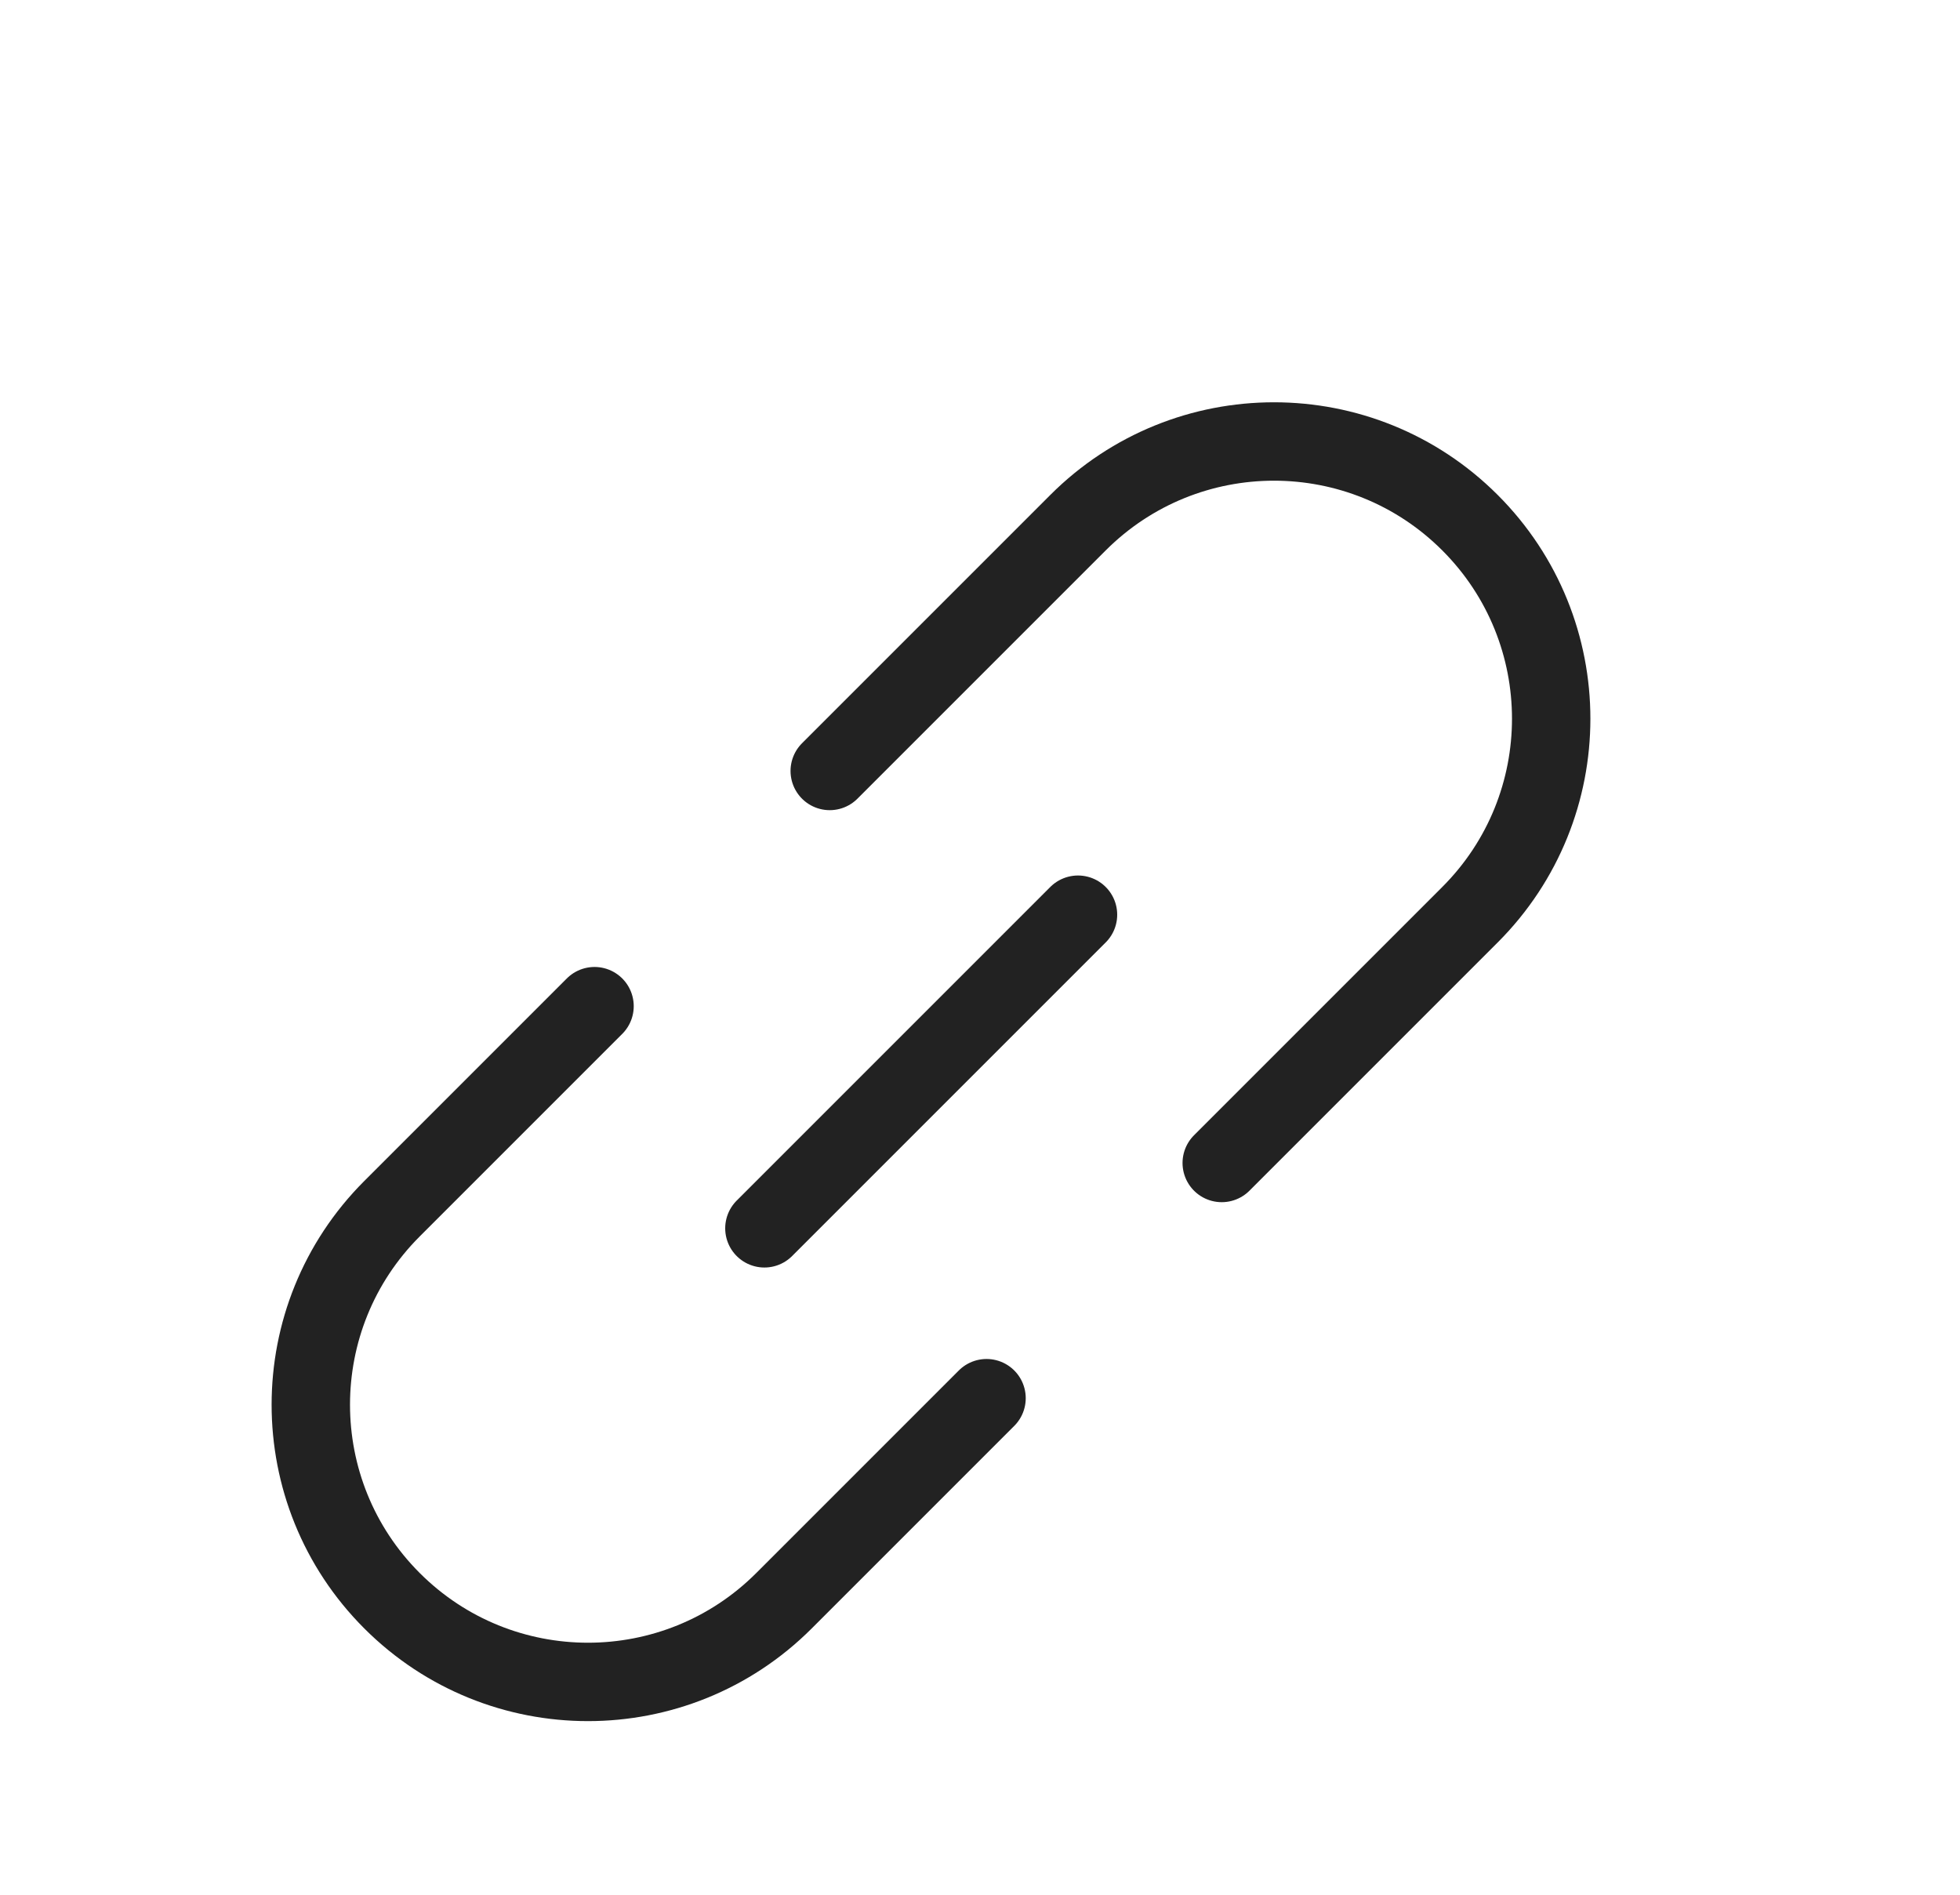 <svg xmlns="http://www.w3.org/2000/svg" viewBox="0 0 30 29" fill="none">
  <path d="M16.5 14L11.7 18.8" stroke="#222222" stroke-width="1.2" stroke-linecap="round" stroke-linejoin="round"/>
  <path d="M18.7 17.8L22.5 14C24.157 12.343 24.157 9.657 22.5 8V8C20.843 6.343 18.157 6.343 16.5 8L12.7 11.8M9.1 15.4L6 18.5C4.343 20.157 4.343 22.843 6 24.5V24.5C7.657 26.157 10.343 26.157 12 24.5L15.1 21.4" stroke="#222222" stroke-width="1.2" stroke-linecap="round"/>
</svg>